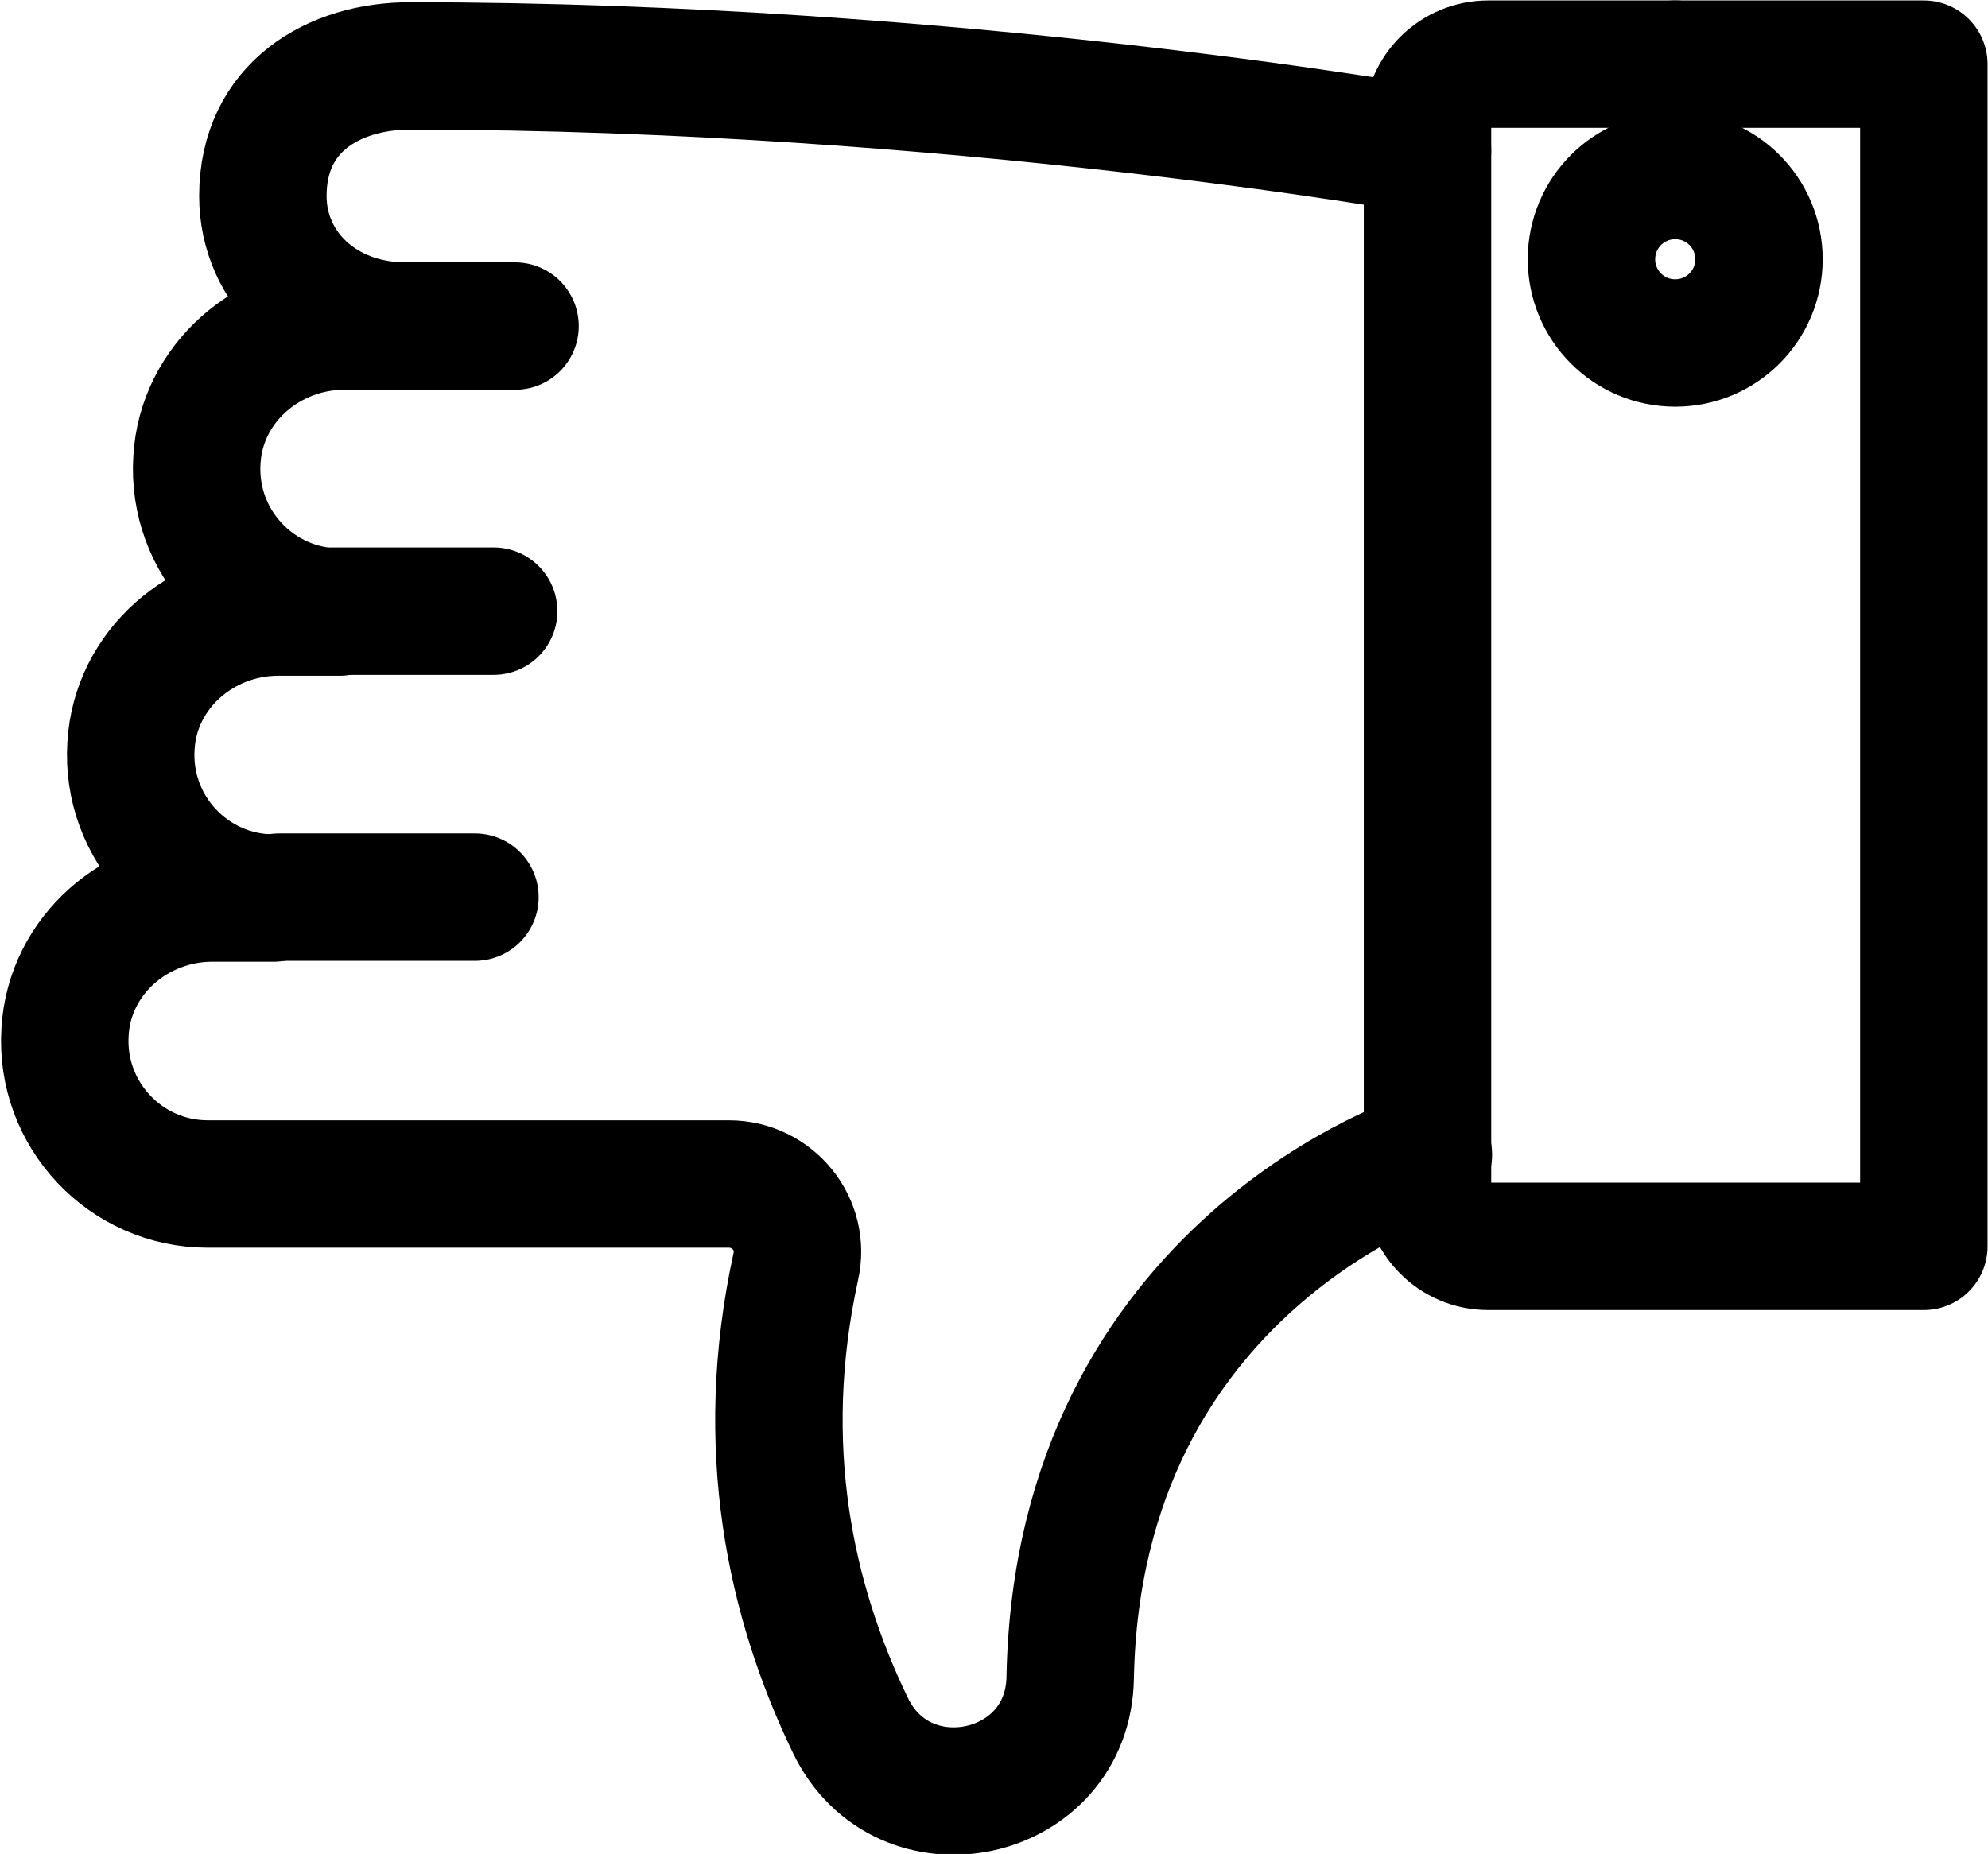 <?xml version="1.0" encoding="UTF-8"?>
<svg id="Capa_2" data-name="Capa 2" xmlns="http://www.w3.org/2000/svg" viewBox="0 0 22.31 20.81">
  <defs>
    <style>
      .cls-1 {
        fill: none;
        stroke: #000;
        stroke-linecap: round;
        stroke-linejoin: round;
        stroke-width: 1.43px;
      }
    </style>
  </defs>
  <g id="Layer_1" data-name="Layer 1">
    <g>
      <line class="cls-1" x1="4.55" y1="3.66" x2="5.78" y2="3.66"/>
      <line class="cls-1" x1="3.73" y1="6.86" x2="5.54" y2="6.86"/>
      <line class="cls-1" x1="3.13" y1="10.07" x2="5.33" y2="10.07"/>
      <path class="cls-1" d="M21.59,.72h-4.89c-.37,0-.68,.3-.68,.68V13.31c0,.37,.3,.68,.68,.68h4.89s0-13.27,0-13.27Z"/>
      <path class="cls-1" d="M16.02,1.69S10.71,.74,4.6,.74c-.85,0-1.65,.46-1.65,1.46,0,.82,.68,1.46,1.6,1.46h-.69c-.85,0-1.6,.64-1.65,1.5-.06,.93,.68,1.71,1.6,1.71h-.69c-.85,0-1.6,.64-1.65,1.5-.06,.93,.68,1.71,1.6,1.71h-.69c-.85,0-1.6,.64-1.65,1.5-.06,.93,.68,1.71,1.6,1.71h5.85c.49,0,.86,.45,.75,.93-.44,2.02-.06,3.75,.61,5.14,.59,1.24,2.45,.84,2.47-.53,.09-4.64,4.02-5.87,4.02-5.87"/>
      <path class="cls-1" d="M17.86,2.91c0,.52,.42,.94,.94,.94s.94-.42,.94-.94-.42-.94-.94-.94-.94,.42-.94,.94Z"/>
      <line class="cls-1" x1="18.8" y1="1.97" x2="18.8" y2=".72"/>
    </g>
  </g>
</svg>